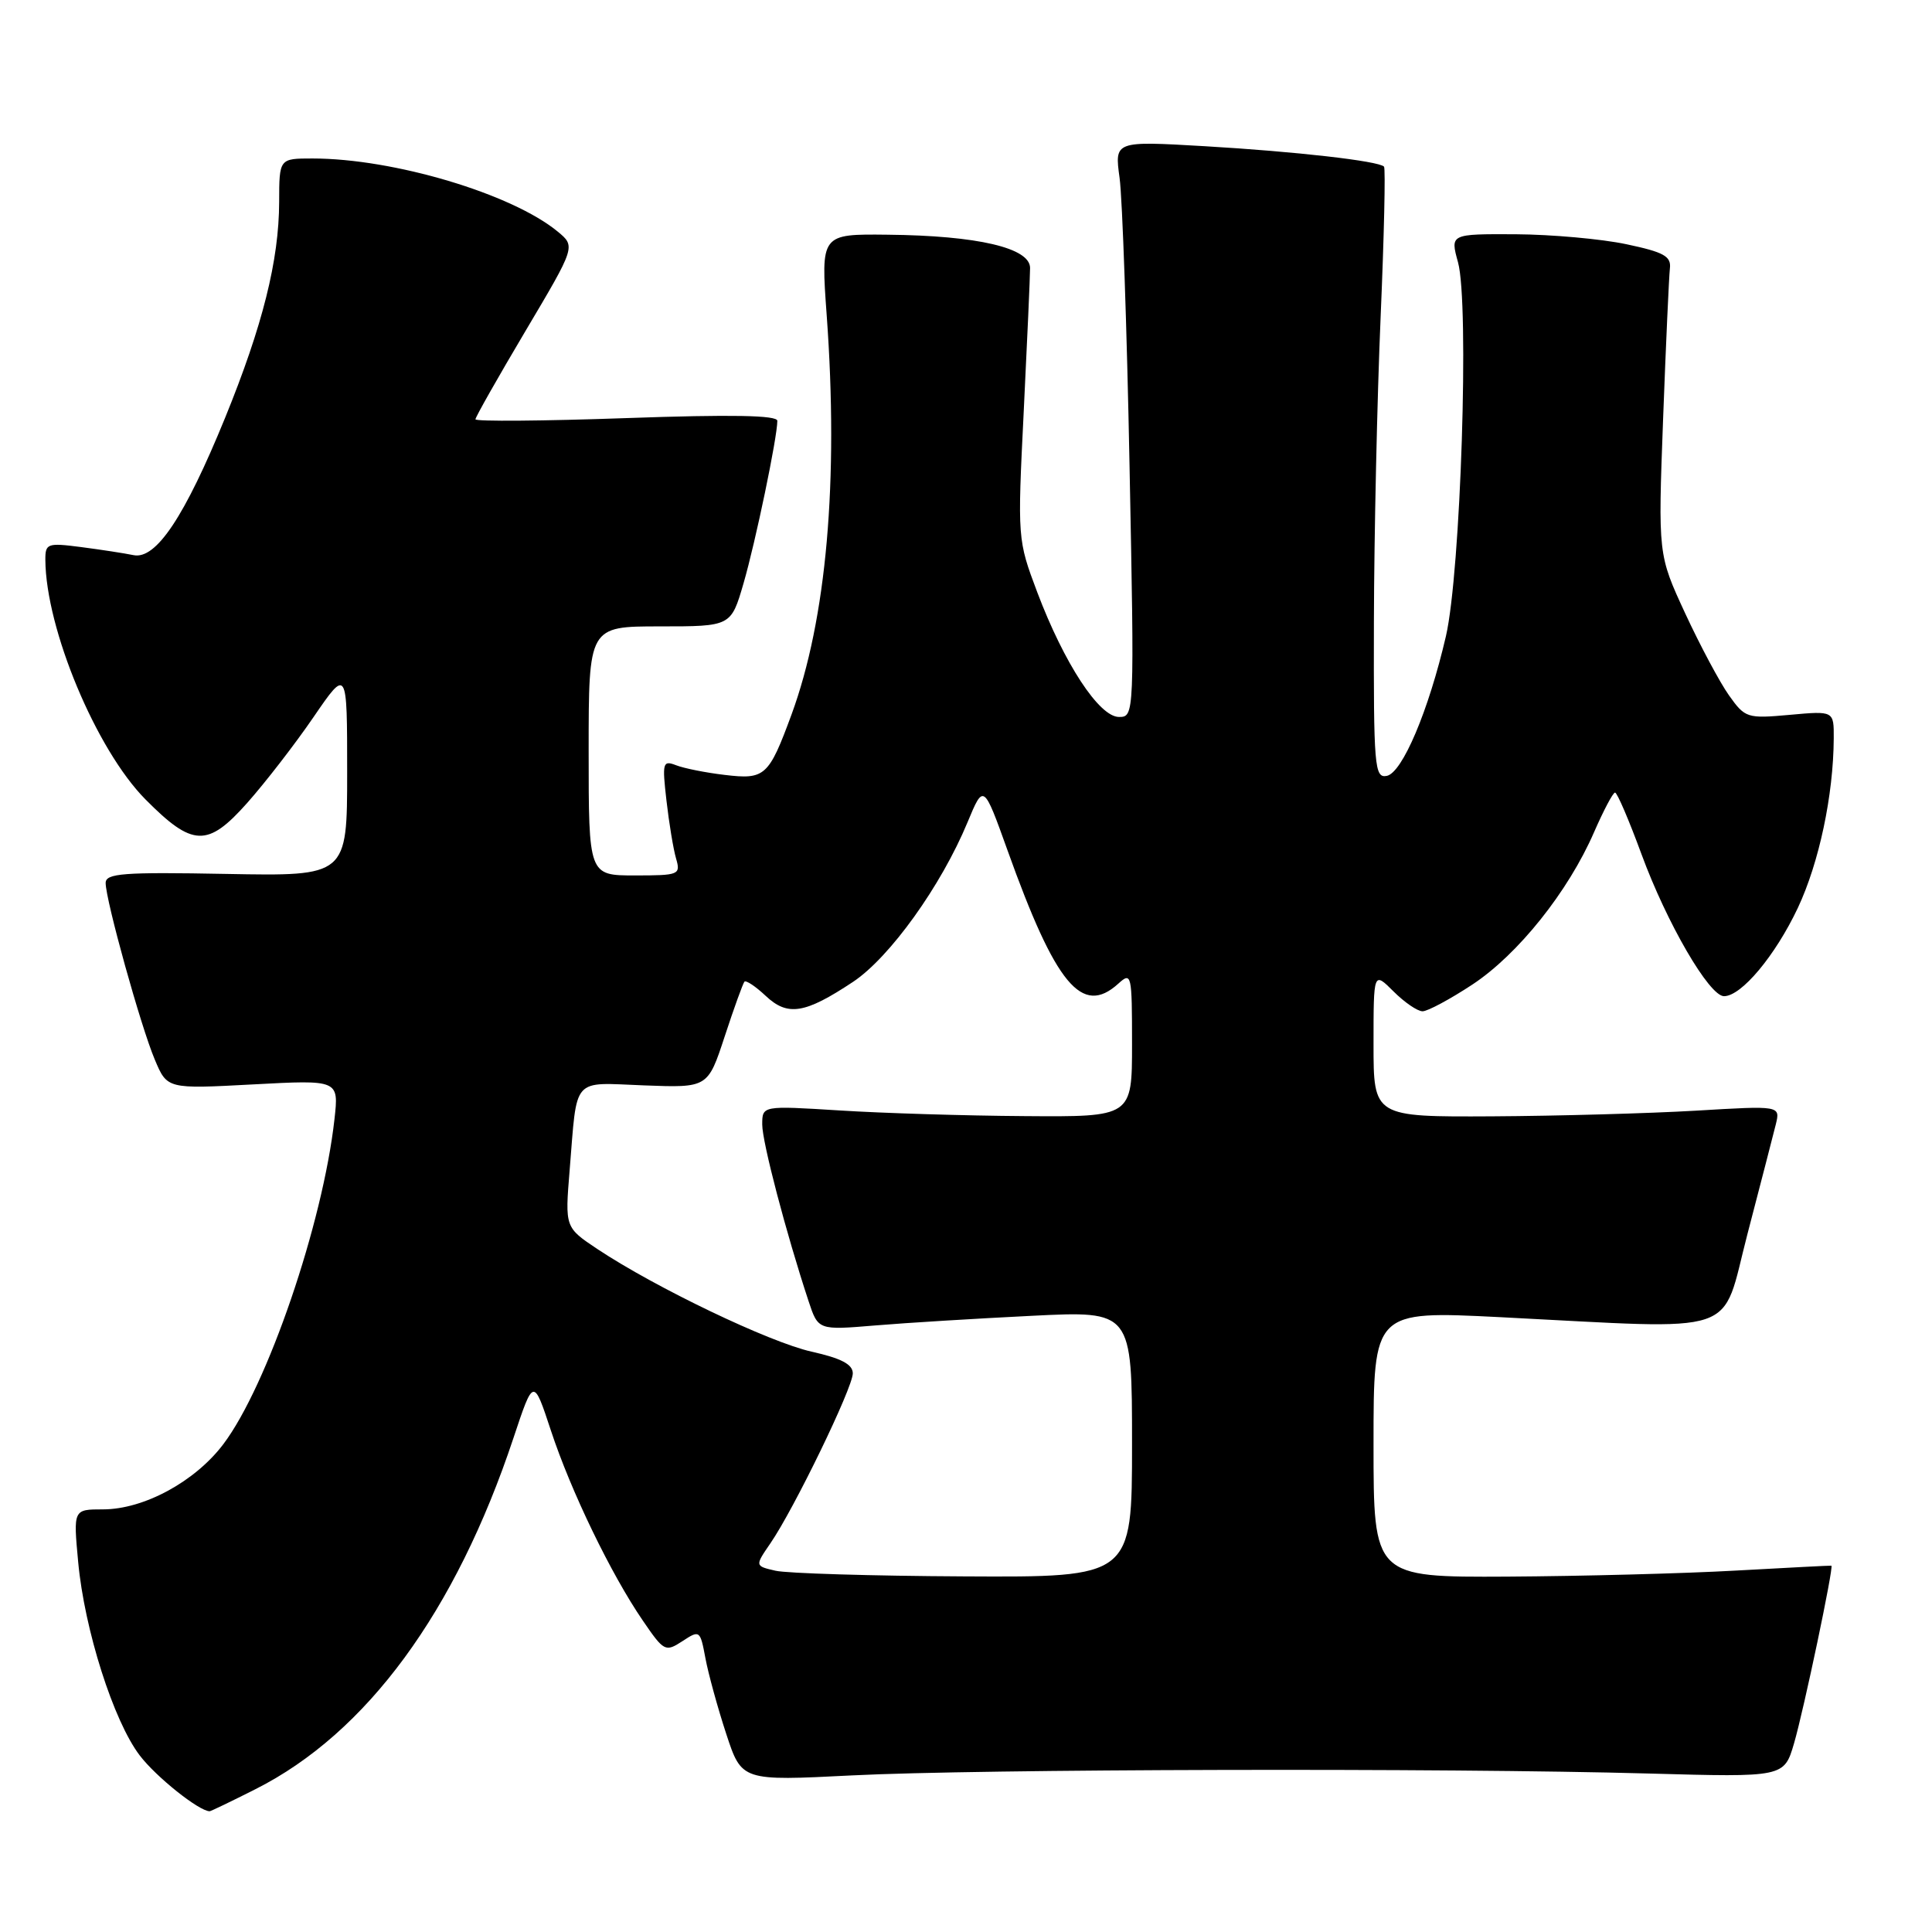 <?xml version="1.0" encoding="UTF-8" standalone="no"?>
<!DOCTYPE svg PUBLIC "-//W3C//DTD SVG 1.1//EN" "http://www.w3.org/Graphics/SVG/1.1/DTD/svg11.dtd" >
<svg xmlns="http://www.w3.org/2000/svg" xmlns:xlink="http://www.w3.org/1999/xlink" version="1.1" viewBox="0 0 256 256">
 <g >
 <path fill="currentColor"
d=" M 33.88 237.06 C 48.58 229.64 60.37 213.59 68.04 190.53 C 70.69 182.56 70.69 182.56 72.99 189.53 C 75.64 197.58 80.98 208.62 85.18 214.74 C 87.98 218.84 88.17 218.93 90.43 217.46 C 92.71 215.96 92.78 216.01 93.47 219.71 C 93.86 221.80 95.10 226.31 96.23 229.75 C 98.28 235.99 98.28 235.99 112.89 235.25 C 129.51 234.40 191.59 234.25 218.45 235.00 C 236.40 235.50 236.40 235.50 237.72 231.00 C 239.01 226.59 243.01 207.56 242.67 207.46 C 242.58 207.43 236.88 207.73 230.00 208.11 C 223.12 208.50 209.51 208.85 199.75 208.91 C 182.00 209.00 182.00 209.00 182.00 191.34 C 182.00 173.69 182.00 173.69 198.75 174.53 C 231.18 176.17 227.96 177.25 231.55 163.50 C 233.27 156.90 234.96 150.38 235.30 149.00 C 235.91 146.50 235.91 146.50 224.71 147.17 C 218.54 147.53 206.41 147.87 197.75 147.92 C 182.00 148.00 182.00 148.00 182.00 138.36 C 182.00 128.73 182.00 128.73 184.64 131.36 C 186.09 132.81 187.82 134.00 188.50 134.00 C 189.17 134.00 192.15 132.40 195.11 130.45 C 201.14 126.47 207.80 118.14 211.22 110.27 C 212.48 107.39 213.72 105.03 214.00 105.02 C 214.28 105.01 215.85 108.68 217.50 113.17 C 220.86 122.32 226.49 132.00 228.44 132.00 C 230.75 132.00 235.23 126.63 238.22 120.31 C 241.04 114.31 242.94 105.37 242.98 97.84 C 243.00 94.19 243.00 94.19 237.16 94.72 C 231.51 95.23 231.24 95.15 229.10 92.14 C 227.88 90.42 225.27 85.53 223.29 81.26 C 219.70 73.50 219.70 73.50 220.37 55.50 C 220.74 45.60 221.15 36.63 221.27 35.56 C 221.46 33.96 220.48 33.41 215.50 32.36 C 212.20 31.66 205.60 31.07 200.83 31.04 C 192.16 31.00 192.16 31.00 193.19 34.74 C 194.71 40.22 193.55 75.83 191.59 84.31 C 189.29 94.20 185.81 102.41 183.75 102.81 C 182.13 103.12 182.00 101.63 182.05 82.32 C 182.08 70.87 182.48 52.73 182.94 42.00 C 183.40 31.27 183.60 22.31 183.39 22.08 C 182.68 21.33 171.71 20.08 159.59 19.37 C 147.68 18.68 147.68 18.68 148.35 23.57 C 148.72 26.26 149.32 43.43 149.67 61.73 C 150.32 94.85 150.31 95.00 148.27 95.00 C 145.65 95.00 141.01 87.92 137.44 78.47 C 134.83 71.54 134.81 71.40 135.65 54.50 C 136.11 45.15 136.49 36.60 136.49 35.51 C 136.50 32.85 129.54 31.22 117.63 31.10 C 108.76 31.00 108.76 31.00 109.54 41.75 C 111.14 63.73 109.52 82.07 104.87 94.71 C 101.86 102.88 101.36 103.32 96.03 102.68 C 93.54 102.39 90.64 101.81 89.59 101.40 C 87.82 100.72 87.73 101.04 88.31 106.08 C 88.65 109.06 89.22 112.51 89.58 113.75 C 90.21 115.91 89.99 116.00 84.12 116.00 C 78.00 116.00 78.00 116.00 78.00 99.50 C 78.00 83.00 78.00 83.00 87.43 83.00 C 96.86 83.00 96.86 83.00 98.52 77.30 C 100.12 71.79 103.00 57.94 103.00 55.76 C 103.00 55.02 96.90 54.91 83.00 55.40 C 72.00 55.79 63.00 55.86 63.00 55.56 C 63.00 55.27 65.99 49.99 69.64 43.84 C 76.28 32.65 76.28 32.65 73.89 30.68 C 67.81 25.67 52.14 21.00 41.41 21.00 C 37.00 21.00 37.00 21.00 36.99 26.75 C 36.97 34.51 34.80 43.15 29.84 55.33 C 24.48 68.46 20.68 74.17 17.70 73.56 C 16.49 73.31 13.36 72.83 10.75 72.49 C 6.27 71.91 6.00 72.01 6.01 74.19 C 6.07 83.34 12.75 99.33 19.26 105.91 C 25.52 112.23 27.50 112.30 32.74 106.41 C 35.14 103.71 39.11 98.58 41.55 95.01 C 46.00 88.52 46.00 88.52 46.00 102.31 C 46.00 116.10 46.00 116.10 30.00 115.80 C 16.31 115.54 14.00 115.72 14.00 117.00 C 14.01 119.30 18.65 136.01 20.51 140.40 C 22.15 144.30 22.15 144.30 33.52 143.69 C 44.90 143.08 44.90 143.08 44.32 148.29 C 42.78 162.12 35.43 183.62 29.60 191.35 C 25.86 196.31 19.06 200.00 13.64 200.00 C 9.71 200.00 9.71 200.00 10.36 206.98 C 11.19 215.95 15.05 228.07 18.52 232.61 C 20.68 235.45 26.36 239.98 27.78 240.00 C 27.93 240.00 30.68 238.68 33.88 237.06 Z  M 102.76 208.13 C 100.02 207.50 100.02 207.50 102.08 204.50 C 105.19 199.99 113.00 183.88 113.00 181.98 C 113.00 180.78 111.47 179.98 107.53 179.10 C 101.92 177.84 86.86 170.62 79.18 165.52 C 74.86 162.64 74.86 162.64 75.48 155.07 C 76.51 142.49 75.66 143.45 85.35 143.82 C 93.79 144.14 93.79 144.14 96.03 137.32 C 97.26 133.57 98.44 130.31 98.64 130.08 C 98.84 129.85 100.11 130.69 101.45 131.95 C 104.37 134.70 106.64 134.34 113.02 130.11 C 117.89 126.88 124.71 117.38 128.21 108.94 C 130.33 103.84 130.33 103.84 133.50 112.67 C 139.89 130.51 143.37 134.69 148.17 130.35 C 149.93 128.75 150.00 129.05 150.00 138.35 C 150.00 148.00 150.00 148.00 135.75 147.89 C 127.91 147.84 116.89 147.50 111.25 147.14 C 101.00 146.50 101.00 146.50 101.00 149.01 C 101.00 151.34 104.16 163.38 107.13 172.38 C 108.41 176.26 108.41 176.26 115.96 175.63 C 120.11 175.28 129.46 174.71 136.75 174.35 C 150.00 173.69 150.00 173.69 150.00 191.35 C 150.00 209.00 150.00 209.00 127.75 208.88 C 115.51 208.82 104.27 208.48 102.76 208.13 Z "/>
</g>
</svg>